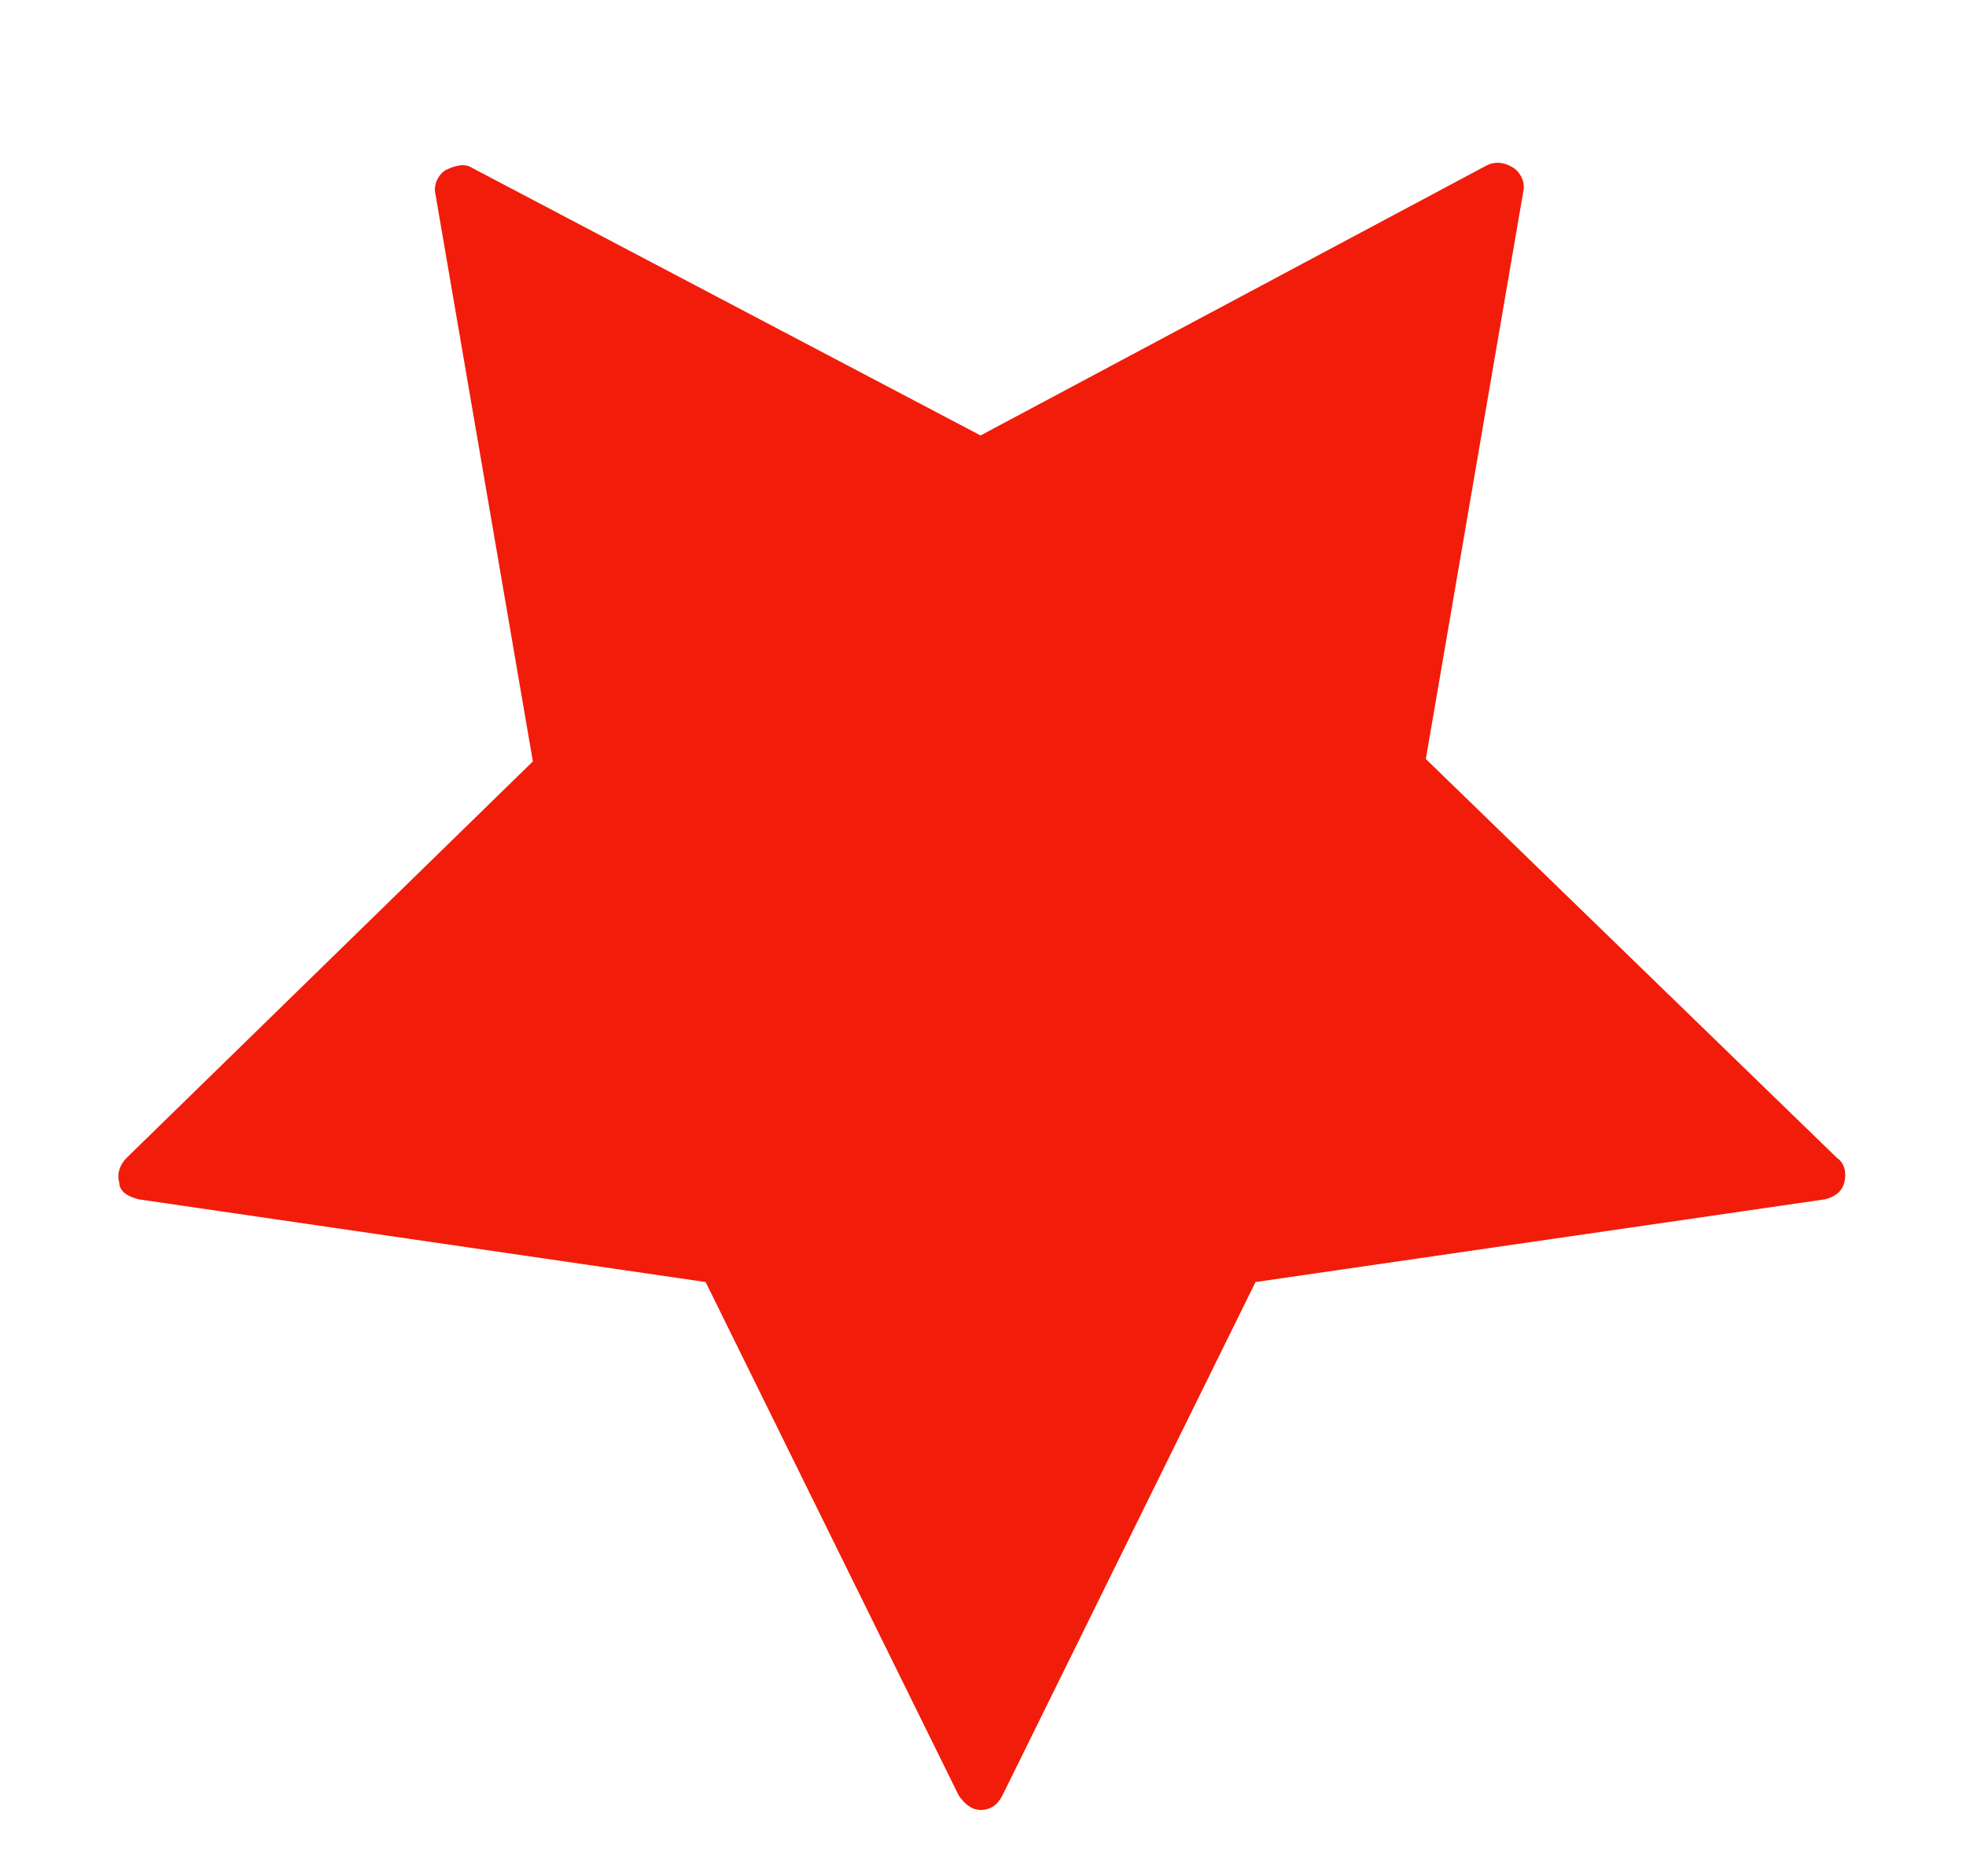 <?xml version="1.0" encoding="utf-8"?>
<!-- Generator: Adobe Illustrator 27.1.1, SVG Export Plug-In . SVG Version: 6.00 Build 0)  -->
<svg version="1.1" id="Layer_1" xmlns="http://www.w3.org/2000/svg" xmlns:xlink="http://www.w3.org/1999/xlink" x="0px" y="0px"
	 viewBox="0 0 80.8 77.1" style="enable-background:new 0 0 80.8 77.1;" xml:space="preserve">
<style type="text/css">
	.st0{fill:#F21C0A;}
</style>
<path class="st0" d="M5.7,49.3L29,52.7l10.4,21.1c0.2,0.3,0.5,0.6,0.9,0.6c0.4,0,0.7-0.2,0.9-0.6l10.4-21.1l23.4-3.4
	c0.4-0.1,0.7-0.3,0.8-0.7c0.1-0.4,0-0.8-0.3-1L58.6,31.2l4-23.3c0.1-0.4-0.1-0.8-0.4-1c-0.3-0.2-0.7-0.3-1.1-0.1L40.3,17.9l-20.9-11
	c-0.3-0.2-0.7-0.1-1.1,0.1c-0.3,0.2-0.5,0.6-0.4,1l4,23.3L5.2,47.6c-0.3,0.3-0.4,0.7-0.3,1C4.9,49,5.3,49.2,5.7,49.3z"/>
</svg>
